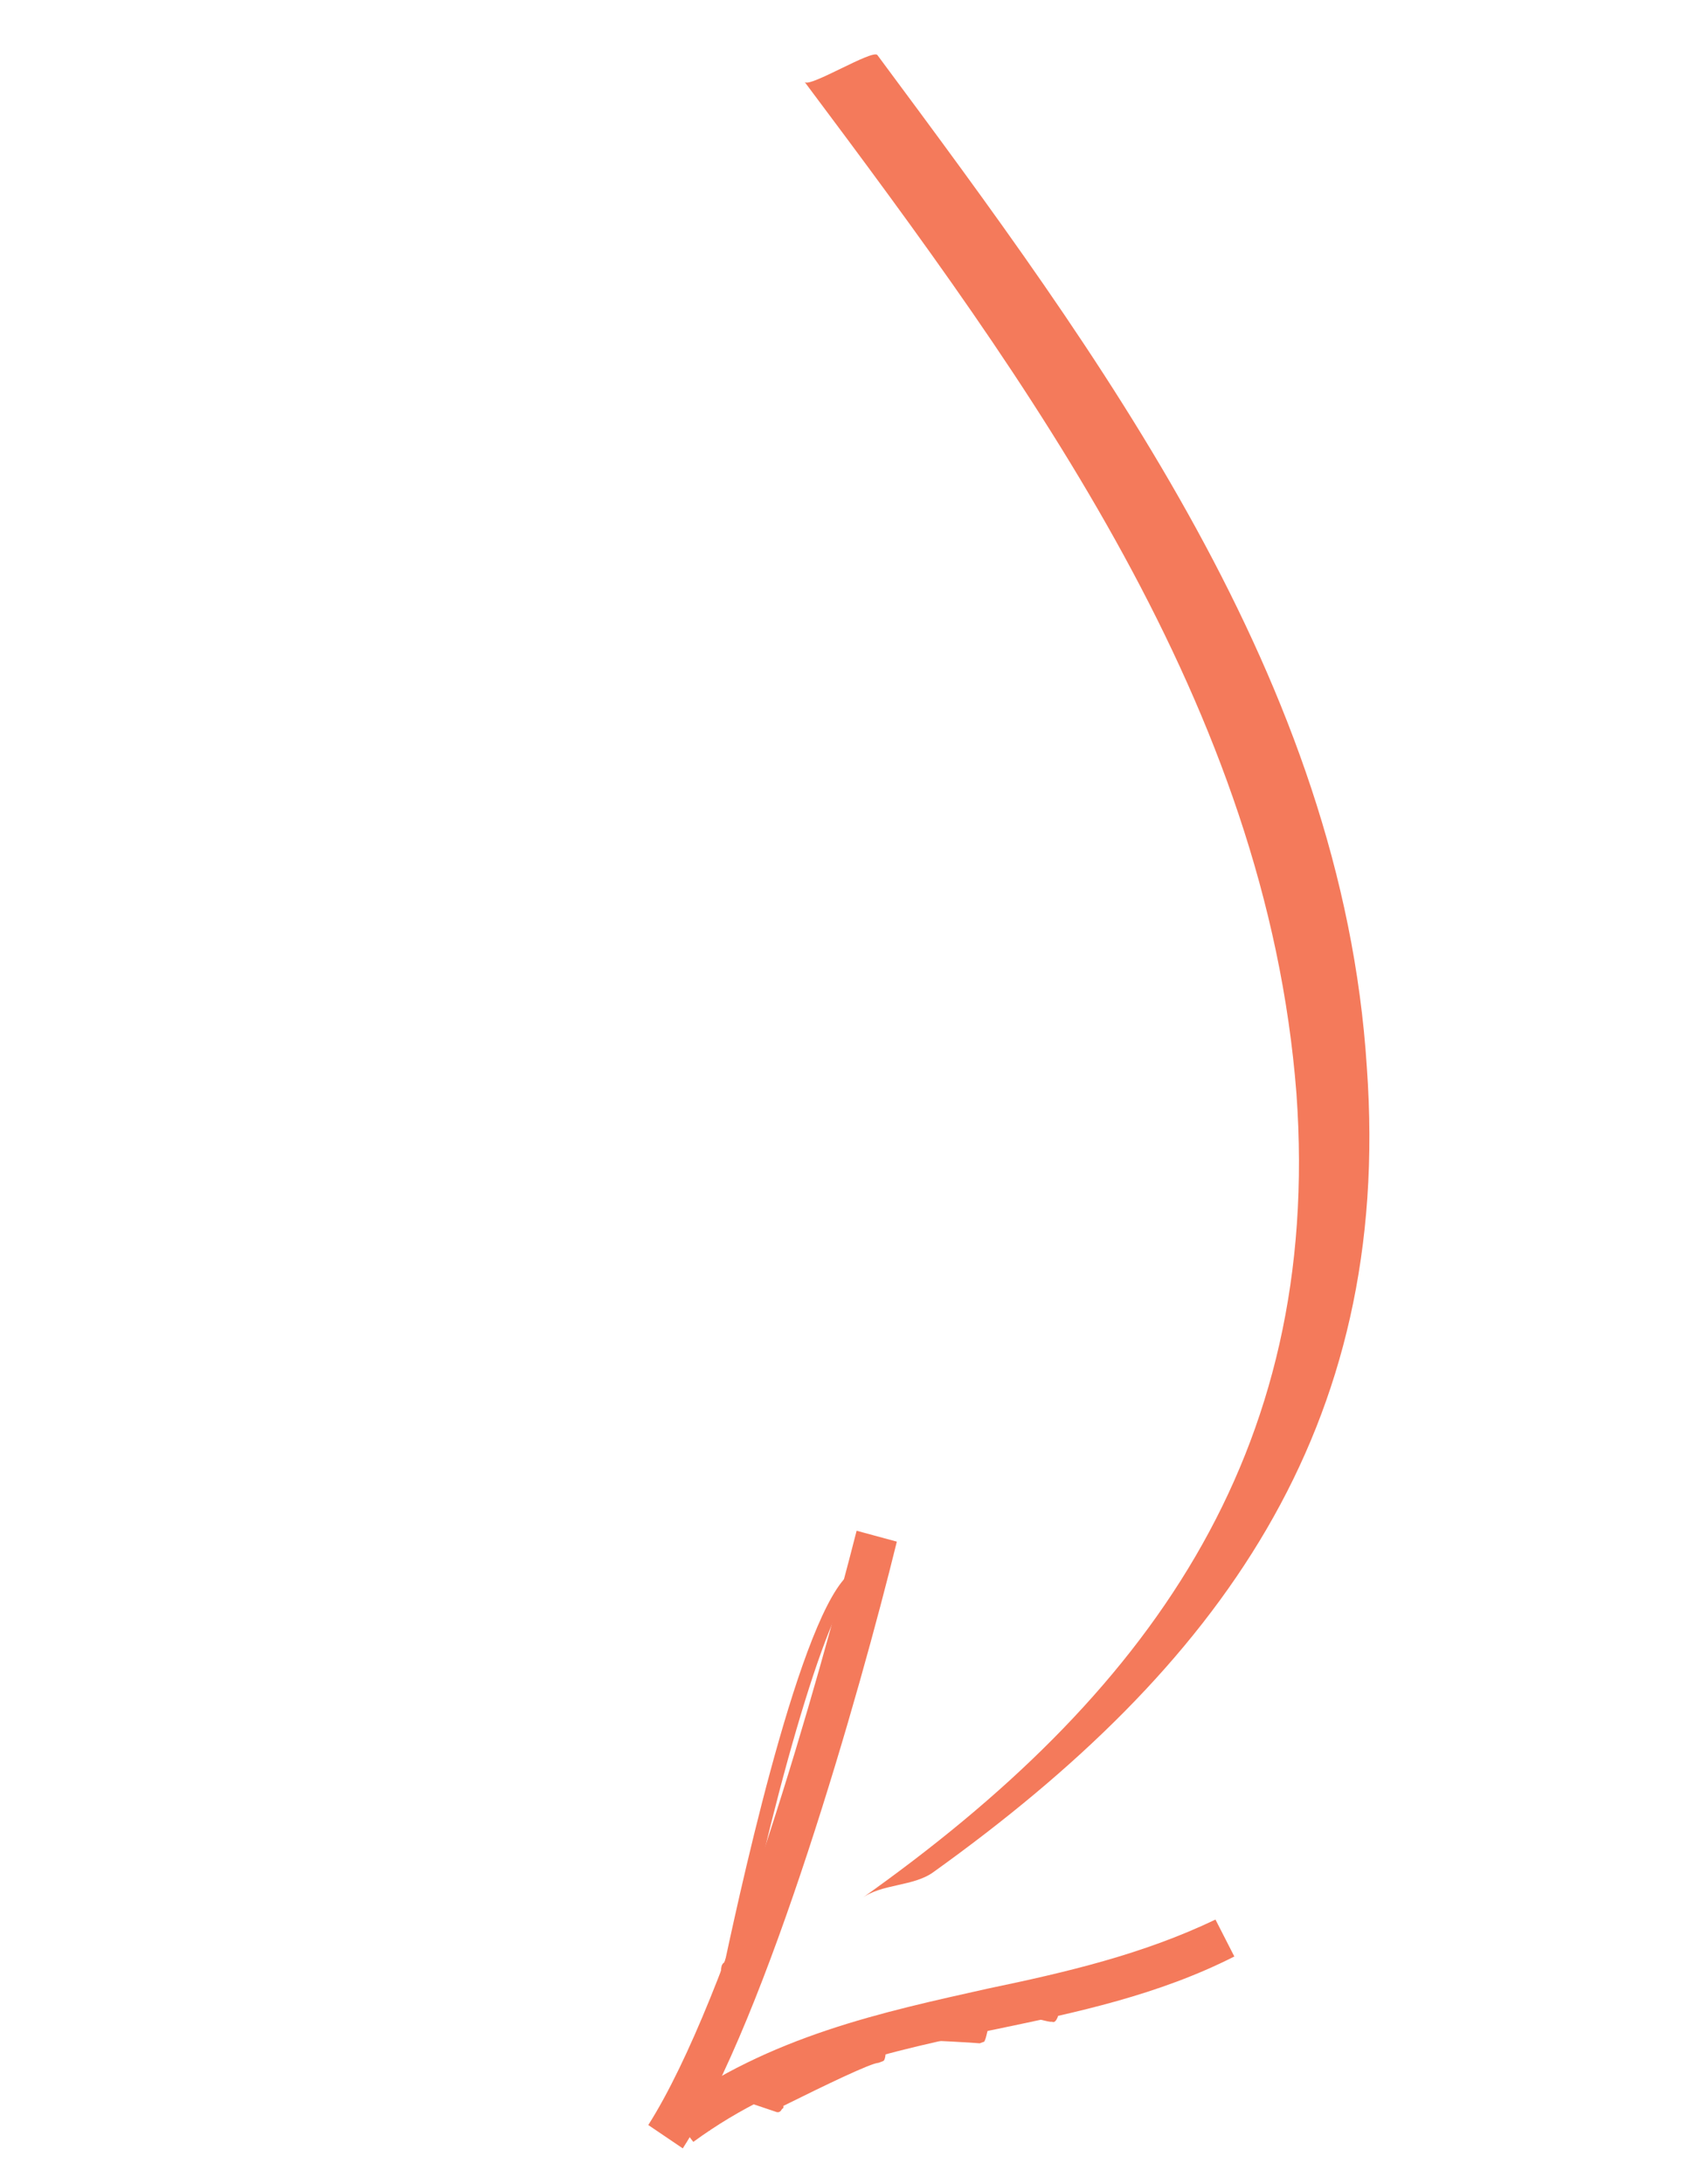 <svg width="92" height="119" viewBox="0 0 92 119" fill="none" xmlns="http://www.w3.org/2000/svg">
<path d="M36.434 114.967C41.98 110.936 48.118 109.643 53.84 108.363C58.154 107.466 62.3 106.49 66.246 104.602L67.274 106.614C63.126 108.718 58.688 109.661 54.373 110.559C48.481 111.761 42.883 112.994 37.787 116.717L36.434 114.967Z" fill="#F47A5B"/>
<path d="M37.513 115.976C37.831 113.041 37.831 113.041 38.125 113.072C38.125 113.072 38.249 113.026 38.295 113.15L41.799 114.243L41.923 114.197C43.61 113.43 46.319 112.002 47.356 111.758C47.434 111.588 47.342 111.341 47.419 111.171C47.405 110.754 47.482 110.584 47.606 110.538L47.853 110.446C47.853 110.446 48.564 110.464 49.275 110.482C50.866 110.596 52.412 110.585 52.998 110.649C53.112 109.057 53.112 109.057 53.359 108.966L53.606 108.874C53.73 108.828 54.069 108.983 55.29 109.235C55.877 109.298 56.634 109.44 57.097 109.549L57.257 108.082C57.335 107.912 57.412 107.743 57.582 107.82C57.752 107.898 57.921 107.976 57.843 108.145L57.653 109.906C57.575 110.077 57.497 110.245 57.328 110.168C57.204 110.214 56.401 109.949 55.181 109.697C54.718 109.588 54.255 109.478 53.961 109.446C53.929 109.739 53.865 110.326 53.834 110.62C53.724 111.083 53.724 111.083 53.646 111.253L53.399 111.345C53.106 111.312 50.803 111.181 49.382 111.146C48.965 111.16 48.548 111.174 48.254 111.142L48.3 111.266C48.283 111.977 48.251 112.27 48.127 112.316L47.879 112.408C47.462 112.422 44.954 113.635 42.695 114.755C42.695 114.755 42.741 114.879 42.617 114.925C42.539 115.095 42.416 115.141 42.246 115.063L38.866 113.924C38.724 114.681 38.689 116.103 38.689 116.103L37.513 115.976Z" fill="#F47A5B"/>
<path d="M63.194 107.003C63.149 106.88 63.149 106.88 63.194 107.003C63.227 106.71 63.304 106.54 63.598 106.572C63.768 106.65 63.937 106.728 63.86 106.897C63.782 107.067 63.704 107.236 63.535 107.159C63.41 107.205 63.241 107.127 63.194 107.003Z" fill="#F47A5B"/>
<path d="M35.333 115.798C39.776 108.796 44.623 91.505 46.688 83.414L48.88 84.008C46.86 92.222 41.858 109.854 37.213 117.07L35.333 115.798Z" fill="#F47A5B"/>
<path d="M39.312 108.688L39.266 108.564C39.22 108.44 39.344 108.394 39.344 108.394C39.298 108.27 39.377 108.101 39.331 107.977C39.271 107.436 39.256 107.019 39.504 106.927C40.587 101.877 43.959 86.683 46.636 85.548C46.764 84.373 46.764 84.373 46.842 84.203L47.089 84.112C47.259 84.19 47.428 84.267 47.35 84.437L47.397 84.561C47.319 84.731 47.379 85.272 47.347 85.565C47.361 85.982 47.361 85.982 47.238 86.028L46.99 86.12C45.523 85.96 42.381 96.845 40.262 107.068C40.308 107.192 40.184 107.238 40.184 107.238C40.23 107.362 40.198 107.655 40.244 107.779C40.304 108.32 40.272 108.613 40.07 108.829L39.699 108.967C39.529 108.89 39.358 108.812 39.312 108.688Z" fill="#F47A5B"/>
<path d="M43.858 4.47C56.151 20.89 69.028 38.503 70.659 59.587C72.077 79.341 62.453 92.491 46.95 103.459C48.049 102.629 49.81 102.819 50.91 101.989C66.369 90.897 75.916 77.916 74.496 58.162C73.159 37.11 59.944 19.342 47.819 2.999C47.558 2.673 44.12 4.794 43.859 4.469L43.858 4.47Z" fill="#F47A5B"/>
</svg>

